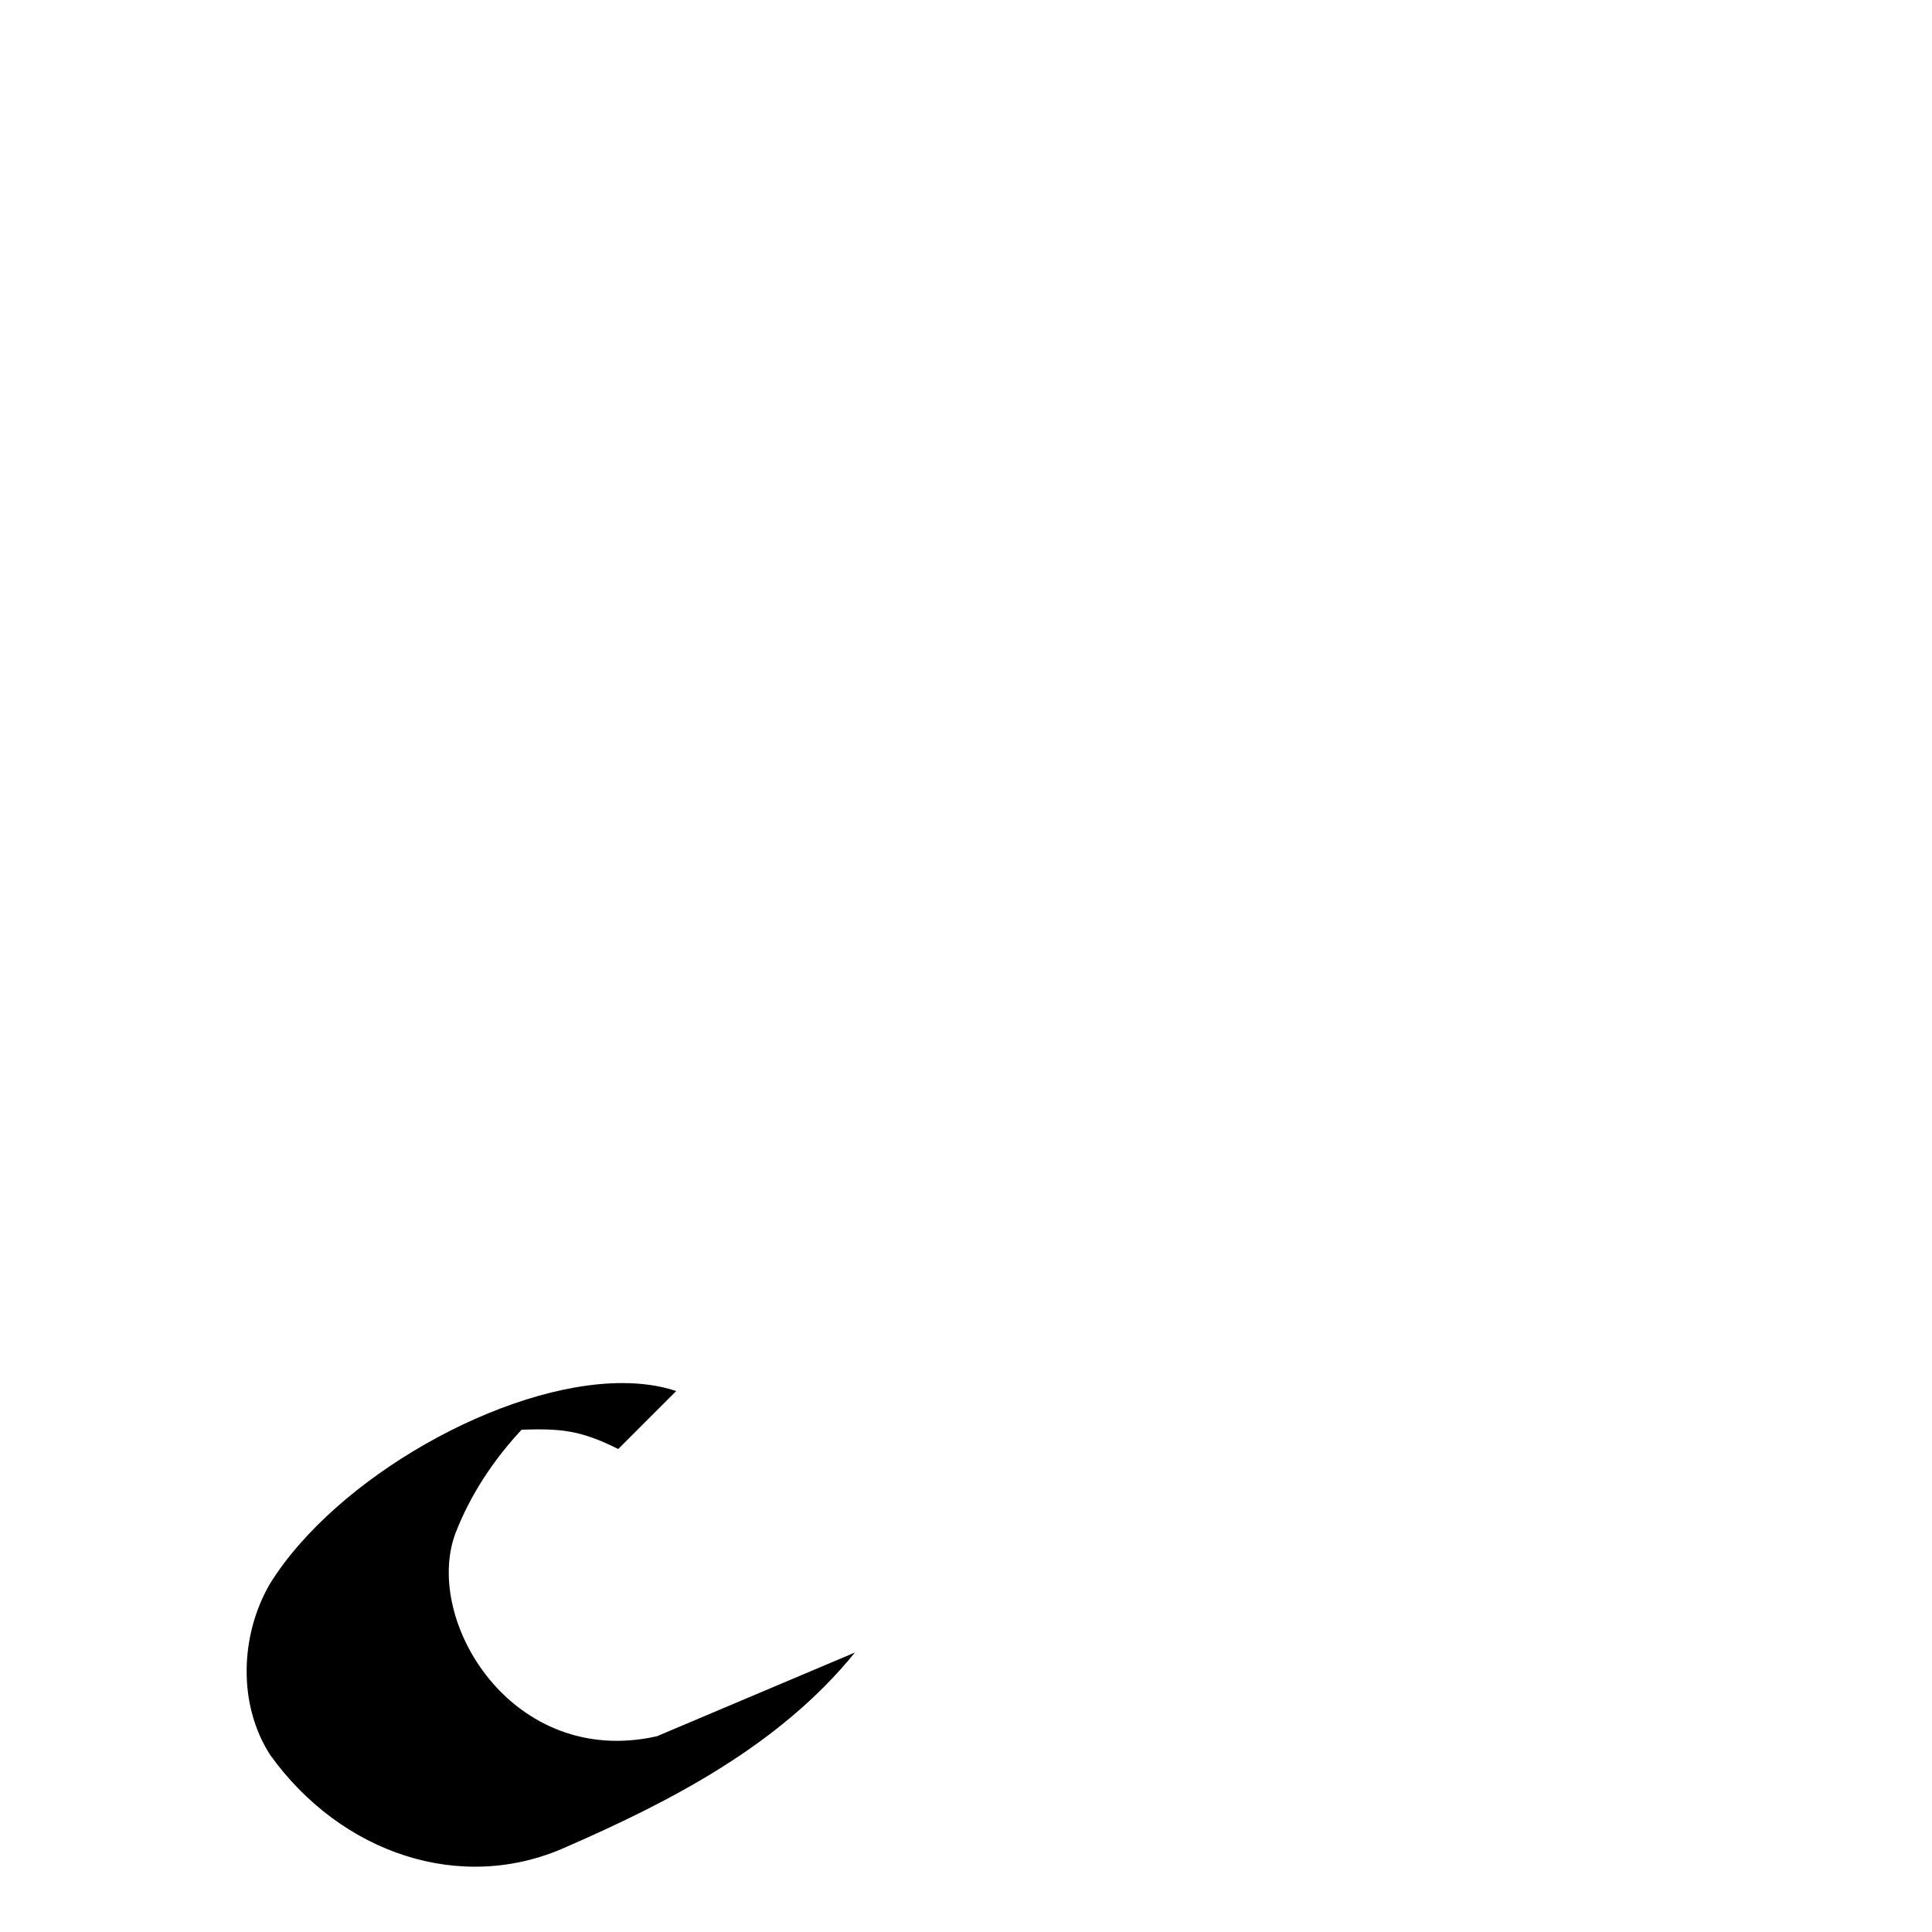 <?xml version="1.0" encoding="UTF-8"?>
<svg xmlns:svg="http://www.w3.org/2000/svg" xmlns="http://www.w3.org/2000/svg" viewBox="0 0 1000 1000">
  <path transform="translate(-2000,-52.362)" style="fill:#000000;fill-opacity:1;stroke:none" d="m 2322.031,768.237 c -61.751,0.03 -148.315,49.127 -182.281,103.844 -15.489,26.606 -16.778,62.458 0.125,88.688 36.743,51.13 98.94,71.988 153.031,47.656 55.148,-24.061 111.069,-53.136 149.594,-100.719 L 2340,951.05 c -74.762,16.798 -120.958,-59.719 -104.344,-104.844 7.71,-20.045 19.7,-38.132 34.344,-53.844 19.806,-0.571 30,0 50,10 l 30,-30 c -8.438,-2.812 -17.864,-4.13 -27.969,-4.125 z"/>
</svg>
